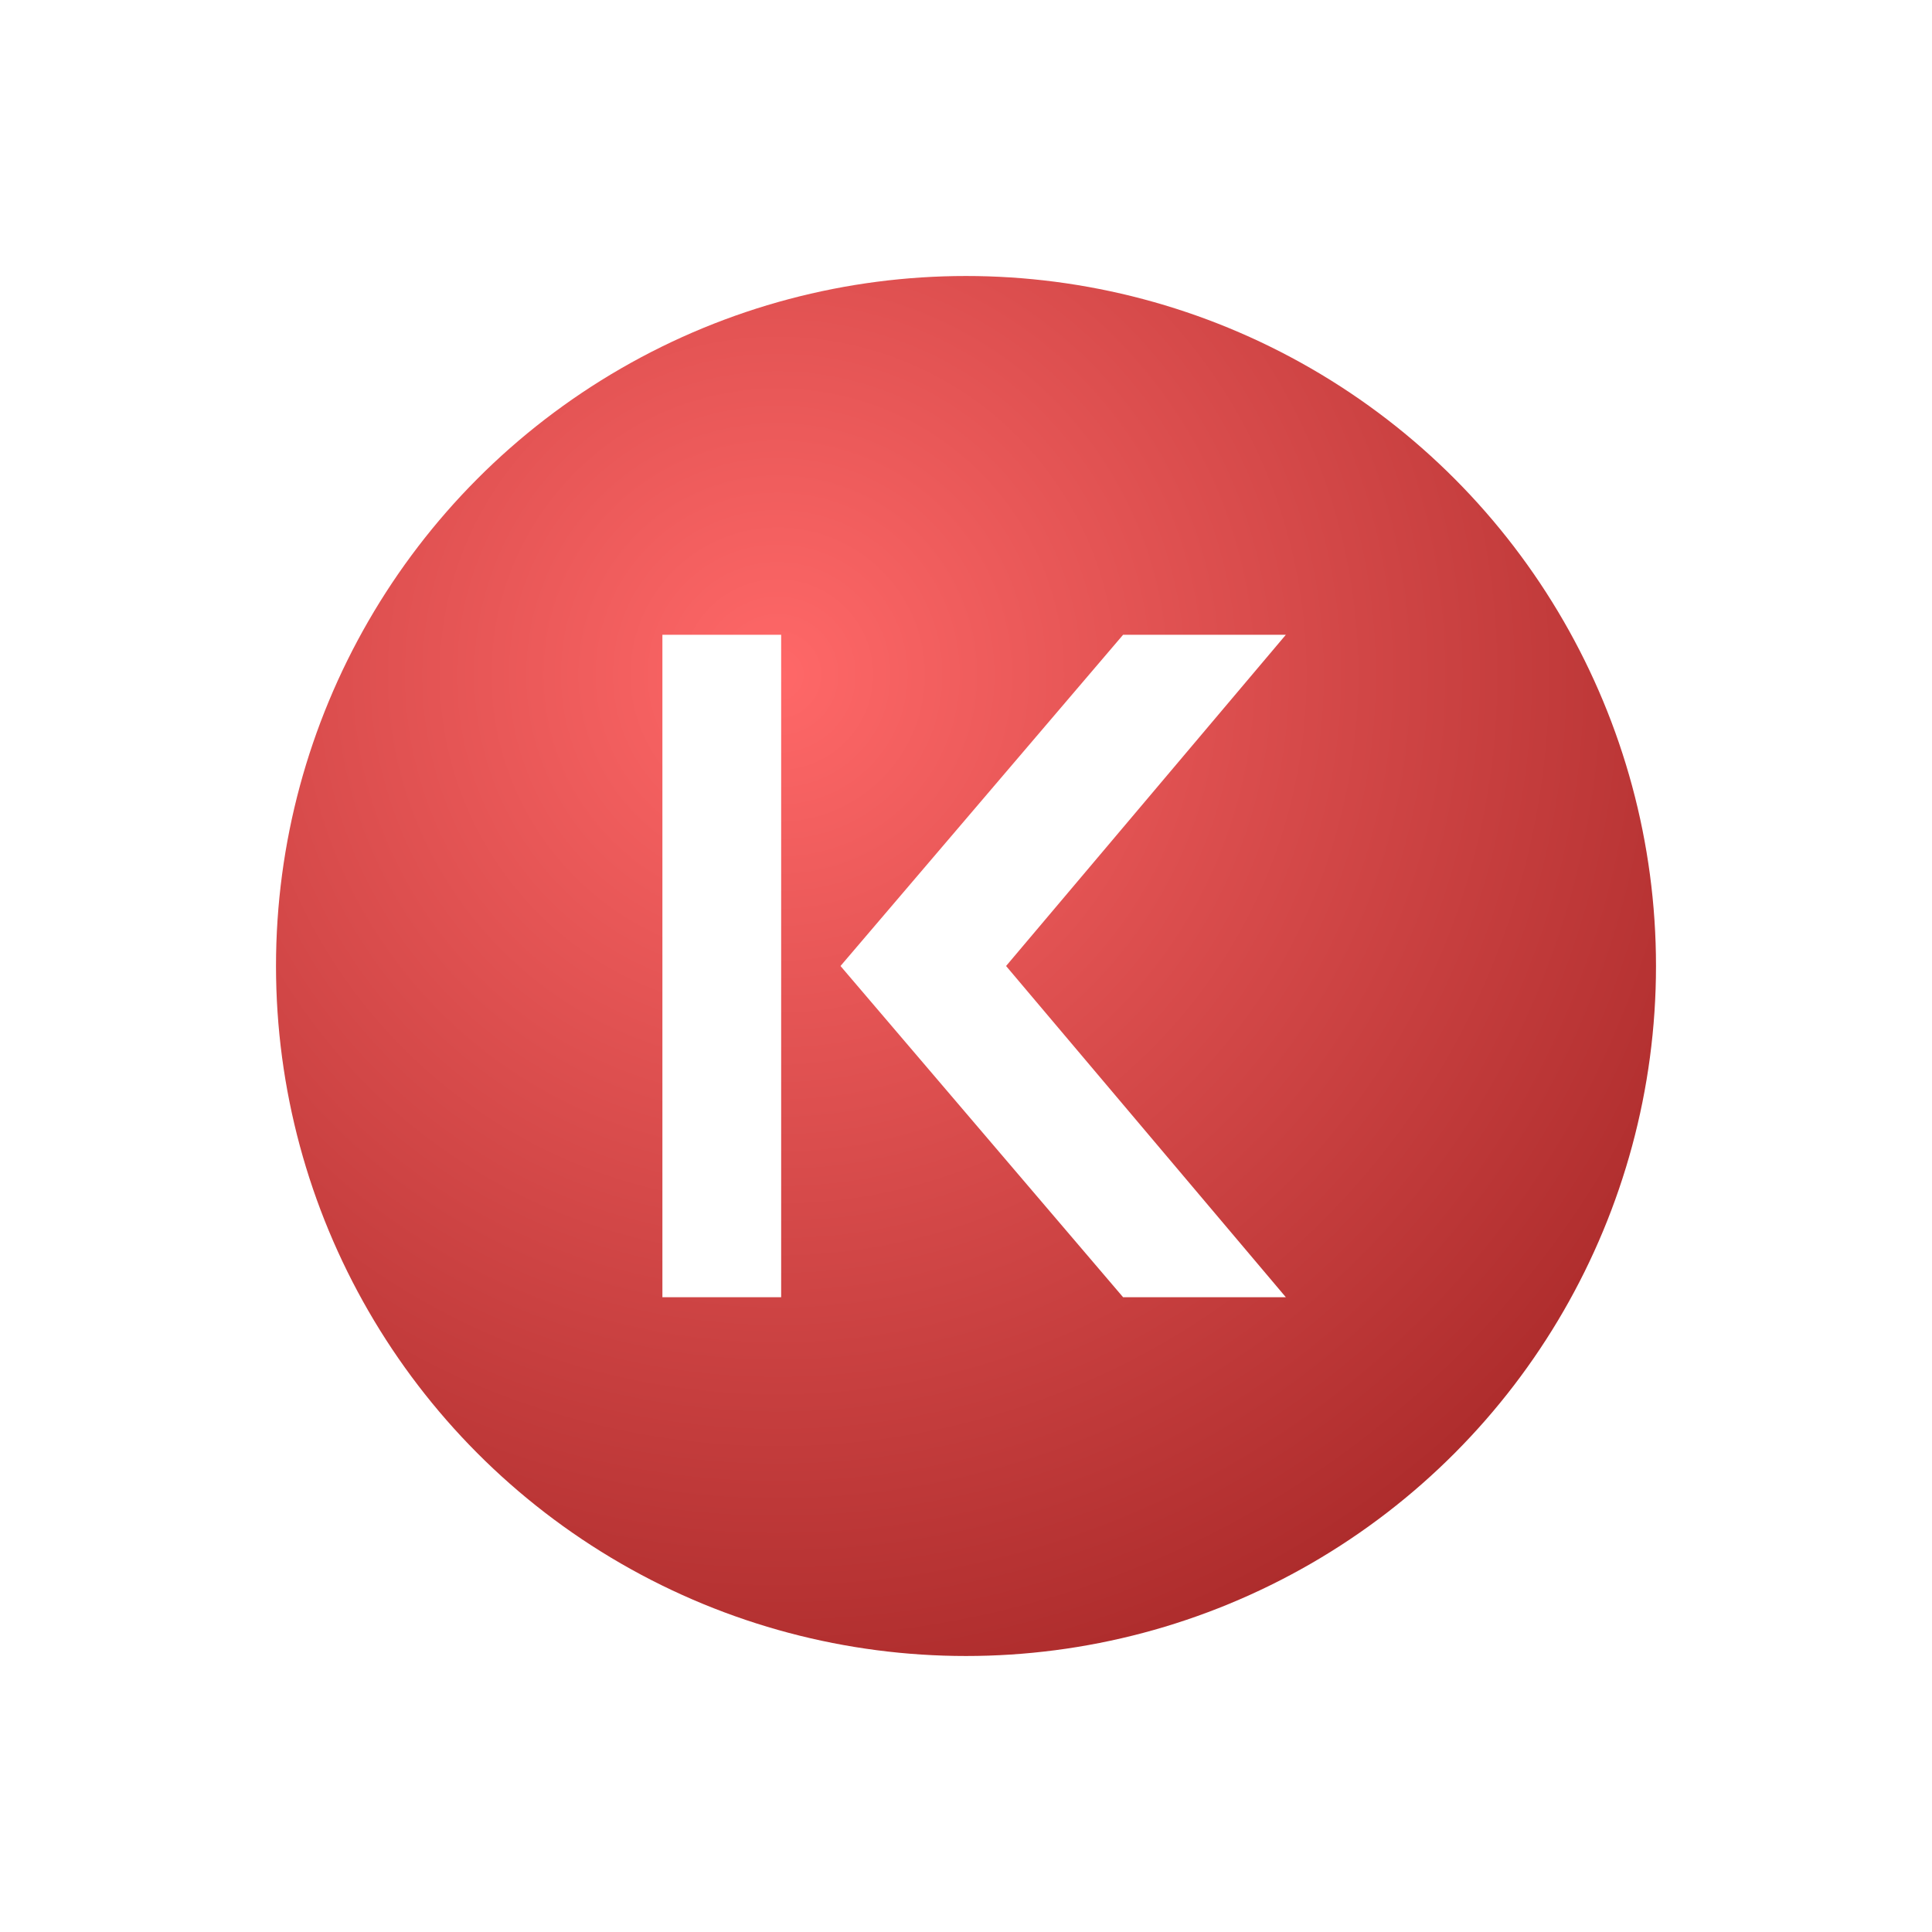 <svg width="70" height="70" viewBox="0 0 70 70" fill="none" xmlns="http://www.w3.org/2000/svg">
<g filter="url(#filter0_d_937_46)">
<circle cx="35" cy="35" r="25" fill="url(#paint0_radial_937_46)"/>
</g>
<g filter="url(#filter1_d_937_46)">
<path d="M24 23H28.303V47H24V23ZM40.691 47L30.453 35L40.691 23H46.588L36.452 35L46.588 47H40.691Z" fill="white"/>
</g>
<defs>
<filter id="filter0_d_937_46" x="0" y="0" width="70" height="70" filterUnits="userSpaceOnUse" color-interpolation-filters="sRGB">
<feFlood flood-opacity="0" result="BackgroundImageFix"/>
<feColorMatrix in="SourceAlpha" type="matrix" values="0 0 0 0 0 0 0 0 0 0 0 0 0 0 0 0 0 0 127 0" result="hardAlpha"/>
<feOffset/>
<feGaussianBlur stdDeviation="5"/>
<feComposite in2="hardAlpha" operator="out"/>
<feColorMatrix type="matrix" values="0 0 0 0 0 0 0 0 0 0 0 0 0 0 0 0 0 0 0.25 0"/>
<feBlend mode="normal" in2="BackgroundImageFix" result="effect1_dropShadow_937_46"/>
<feBlend mode="normal" in="SourceGraphic" in2="effect1_dropShadow_937_46" result="shape"/>
</filter>
<filter id="filter1_d_937_46" x="20" y="19" width="30.588" height="32" filterUnits="userSpaceOnUse" color-interpolation-filters="sRGB">
<feFlood flood-opacity="0" result="BackgroundImageFix"/>
<feColorMatrix in="SourceAlpha" type="matrix" values="0 0 0 0 0 0 0 0 0 0 0 0 0 0 0 0 0 0 127 0" result="hardAlpha"/>
<feOffset/>
<feGaussianBlur stdDeviation="2"/>
<feComposite in2="hardAlpha" operator="out"/>
<feColorMatrix type="matrix" values="0 0 0 0 1 0 0 0 0 1 0 0 0 0 1 0 0 0 1 0"/>
<feBlend mode="normal" in2="BackgroundImageFix" result="effect1_dropShadow_937_46"/>
<feBlend mode="normal" in="SourceGraphic" in2="effect1_dropShadow_937_46" result="shape"/>
</filter>
<radialGradient id="paint0_radial_937_46" cx="0" cy="0" r="1" gradientUnits="userSpaceOnUse" gradientTransform="translate(28.083 24.25) rotate(48.242) scale(47.924)">
<stop stop-color="#FF6868"/>
<stop offset="1" stop-color="#991D1D"/>
</radialGradient>
</defs>
</svg>
